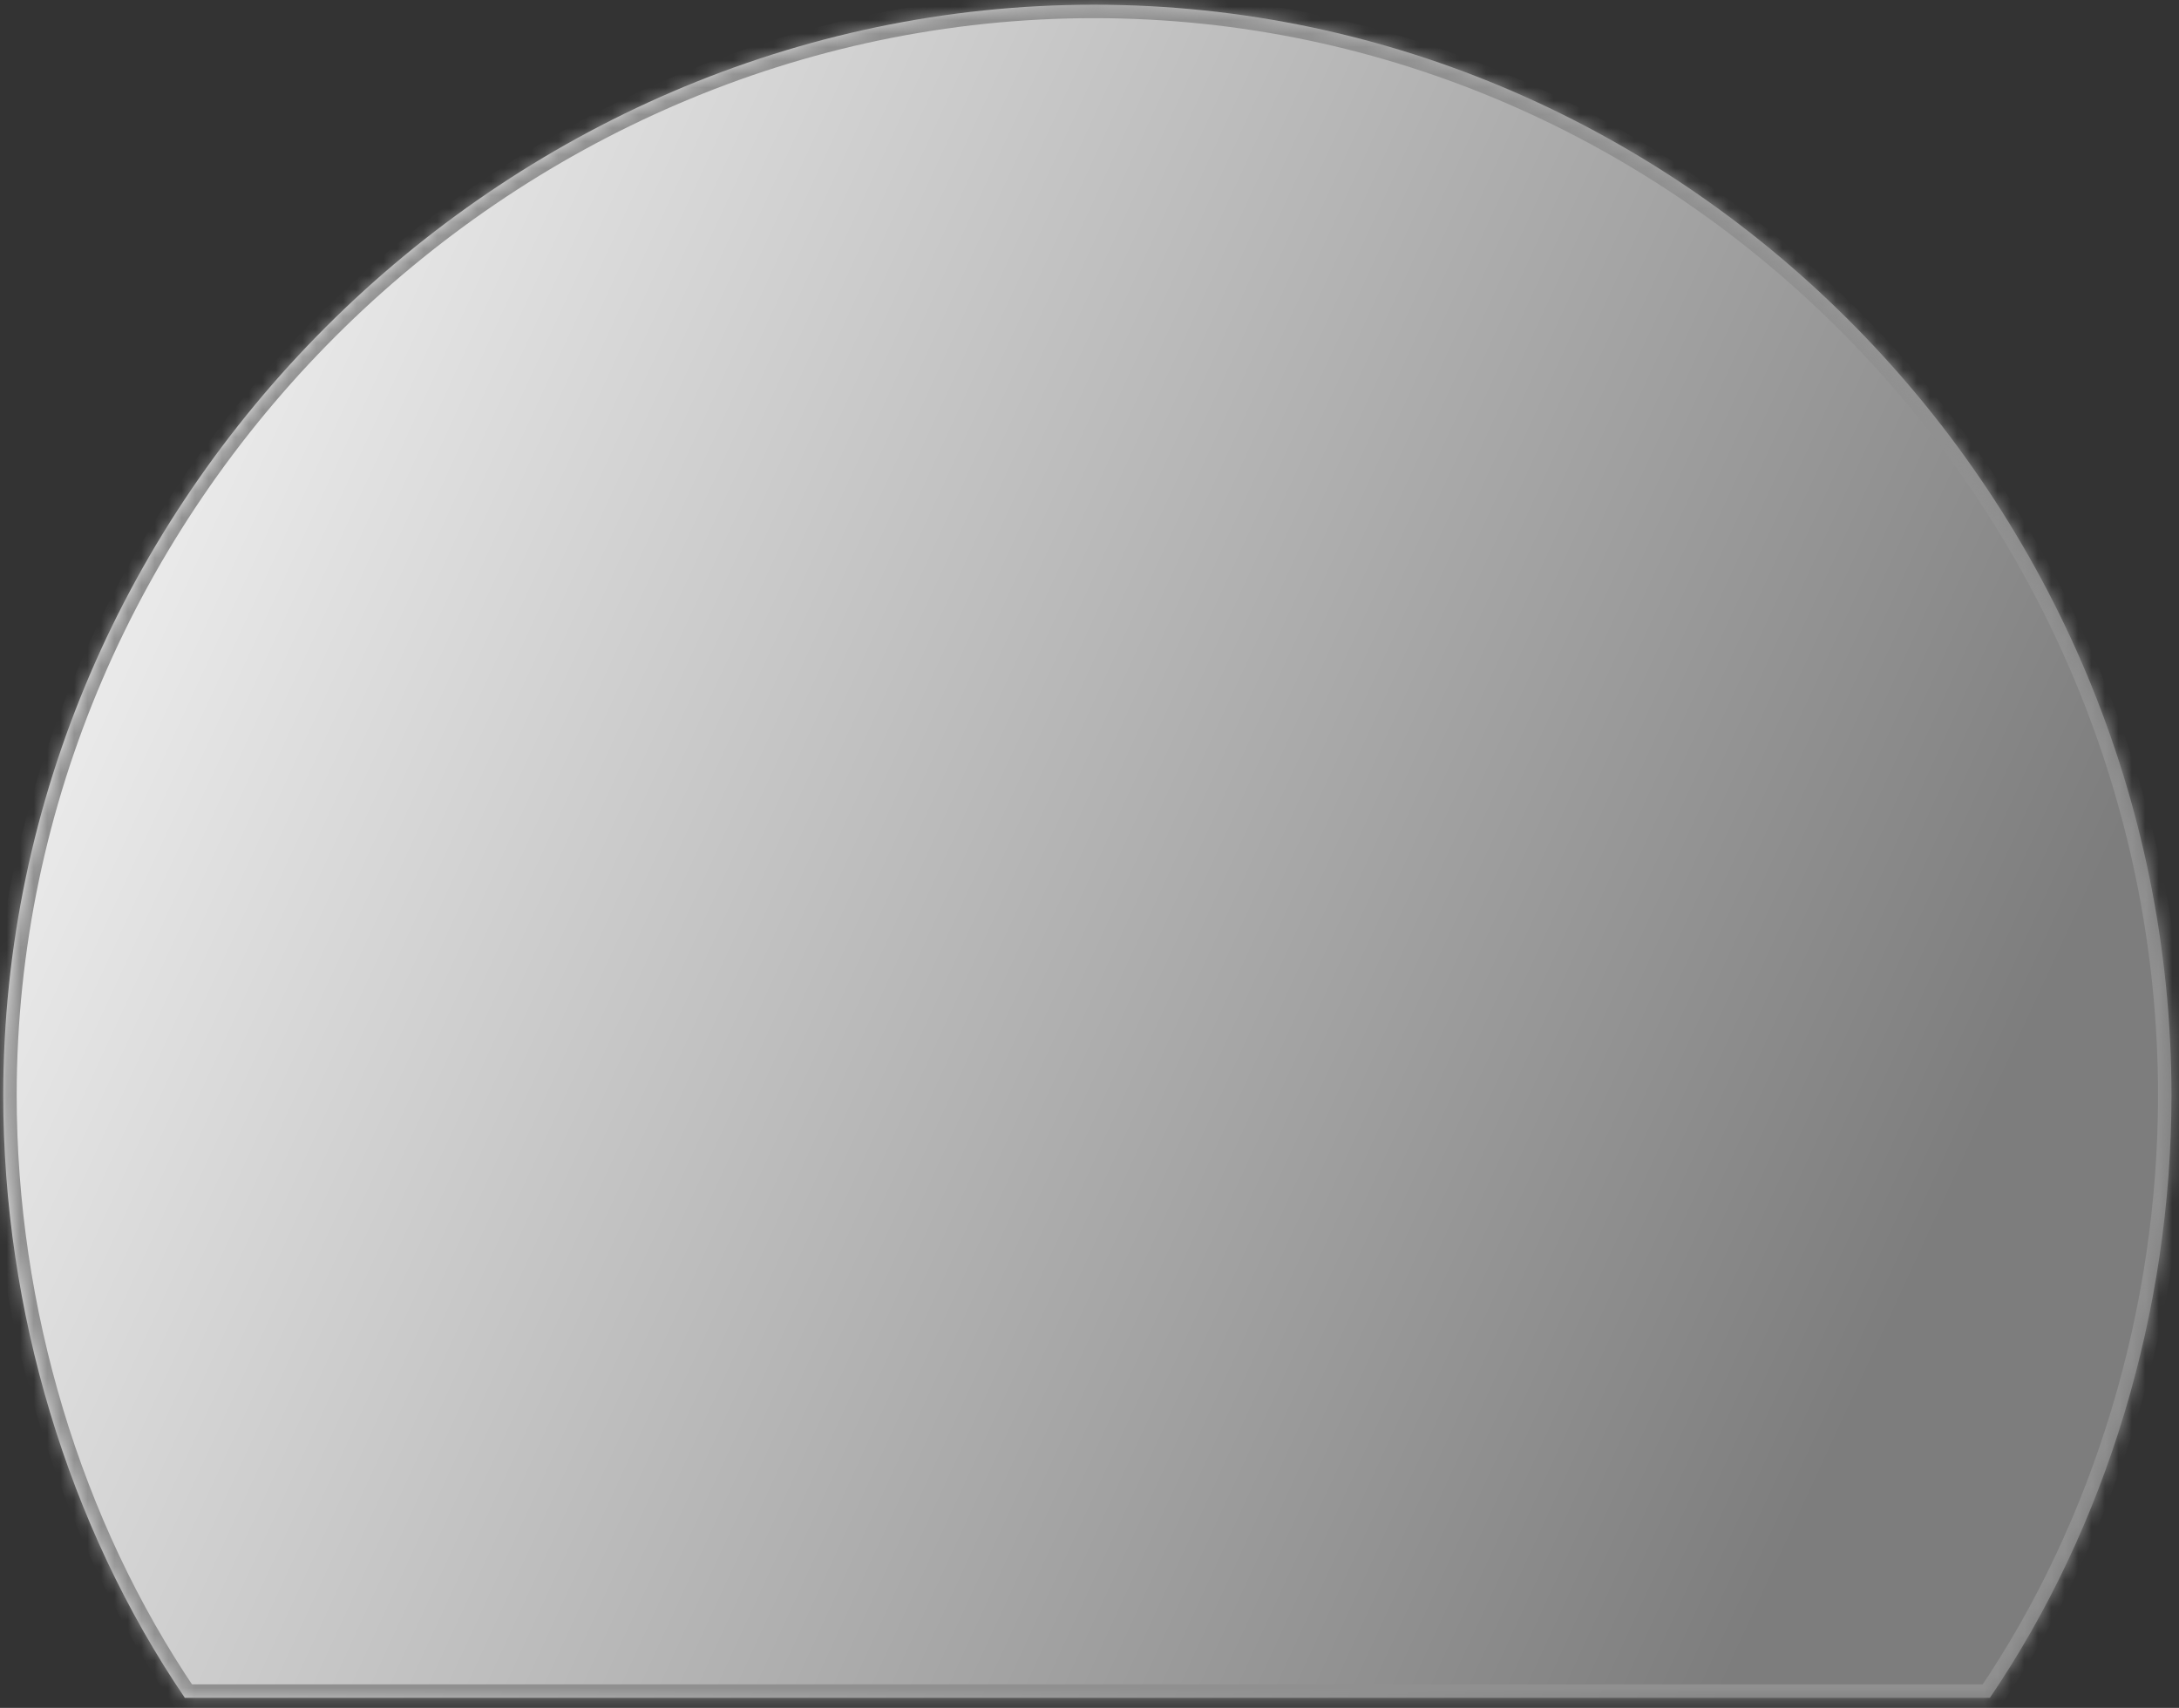 ﻿<?xml version="1.0" encoding="utf-8"?>
<svg version="1.1" xmlns:xlink="http://www.w3.org/1999/xlink" width="162px" height="127px" xmlns="http://www.w3.org/2000/svg">
  <rect width="100%" height="100%" fill="#333333" stroke="none"/>
  <defs>
    <linearGradient gradientUnits="userSpaceOnUse" x1="-9.26" y1="21.85" x2="170.74" y2="104.85" id="LinearGradient1017">
      <stop id="Stop1018" stop-color="#ffffff" offset="0" />
      <stop id="Stop1019" stop-color="#e0e0e0" offset="0.2" />
      <stop id="Stop1020" stop-color="#7d7d7d" offset="0.85" />
      <stop id="Stop1021" stop-color="#7d7d7d" offset="1" />
    </linearGradient>
    <mask fill="white" id="clip1022">
      <path d="M 13.74 126.25  C 5.04 113.45  0.24 97.45  0.24 81.45  C 0.24 37.25  37.14 0.35  81.34 0.35  C 125.54 0.35  161.44 37.25  161.44 81.45  C 161.44 97.45  156.64 113.45  147.94 126.25  C 147.94 126.25  13.74 126.25  13.74 126.25  Z " fill-rule="evenodd" />
    </mask>
  </defs>
  <g transform="matrix(1 0 0 1 -132 -17159 )">
    <path d="M 13.74 126.25  C 5.04 113.45  0.24 97.45  0.24 81.45  C 0.24 37.25  37.14 0.35  81.34 0.35  C 125.54 0.35  161.44 37.25  161.44 81.45  C 161.44 97.45  156.64 113.45  147.94 126.25  C 147.94 126.25  13.74 126.25  13.74 126.25  Z " fill-rule="nonzero" fill="url(#LinearGradient1017)" stroke="none" transform="matrix(1 0 0 1 132 17159 )" />
    <path d="M 13.74 126.25  C 5.04 113.45  0.24 97.45  0.24 81.45  C 0.24 37.25  37.14 0.35  81.34 0.35  C 125.54 0.35  161.44 37.25  161.44 81.45  C 161.44 97.45  156.64 113.45  147.94 126.25  C 147.94 126.25  13.74 126.25  13.74 126.25  Z " stroke-width="2" stroke="#909090" fill="none" transform="matrix(1 0 0 1 132 17159 )" mask="url(#clip1022)" />
  </g>
</svg>